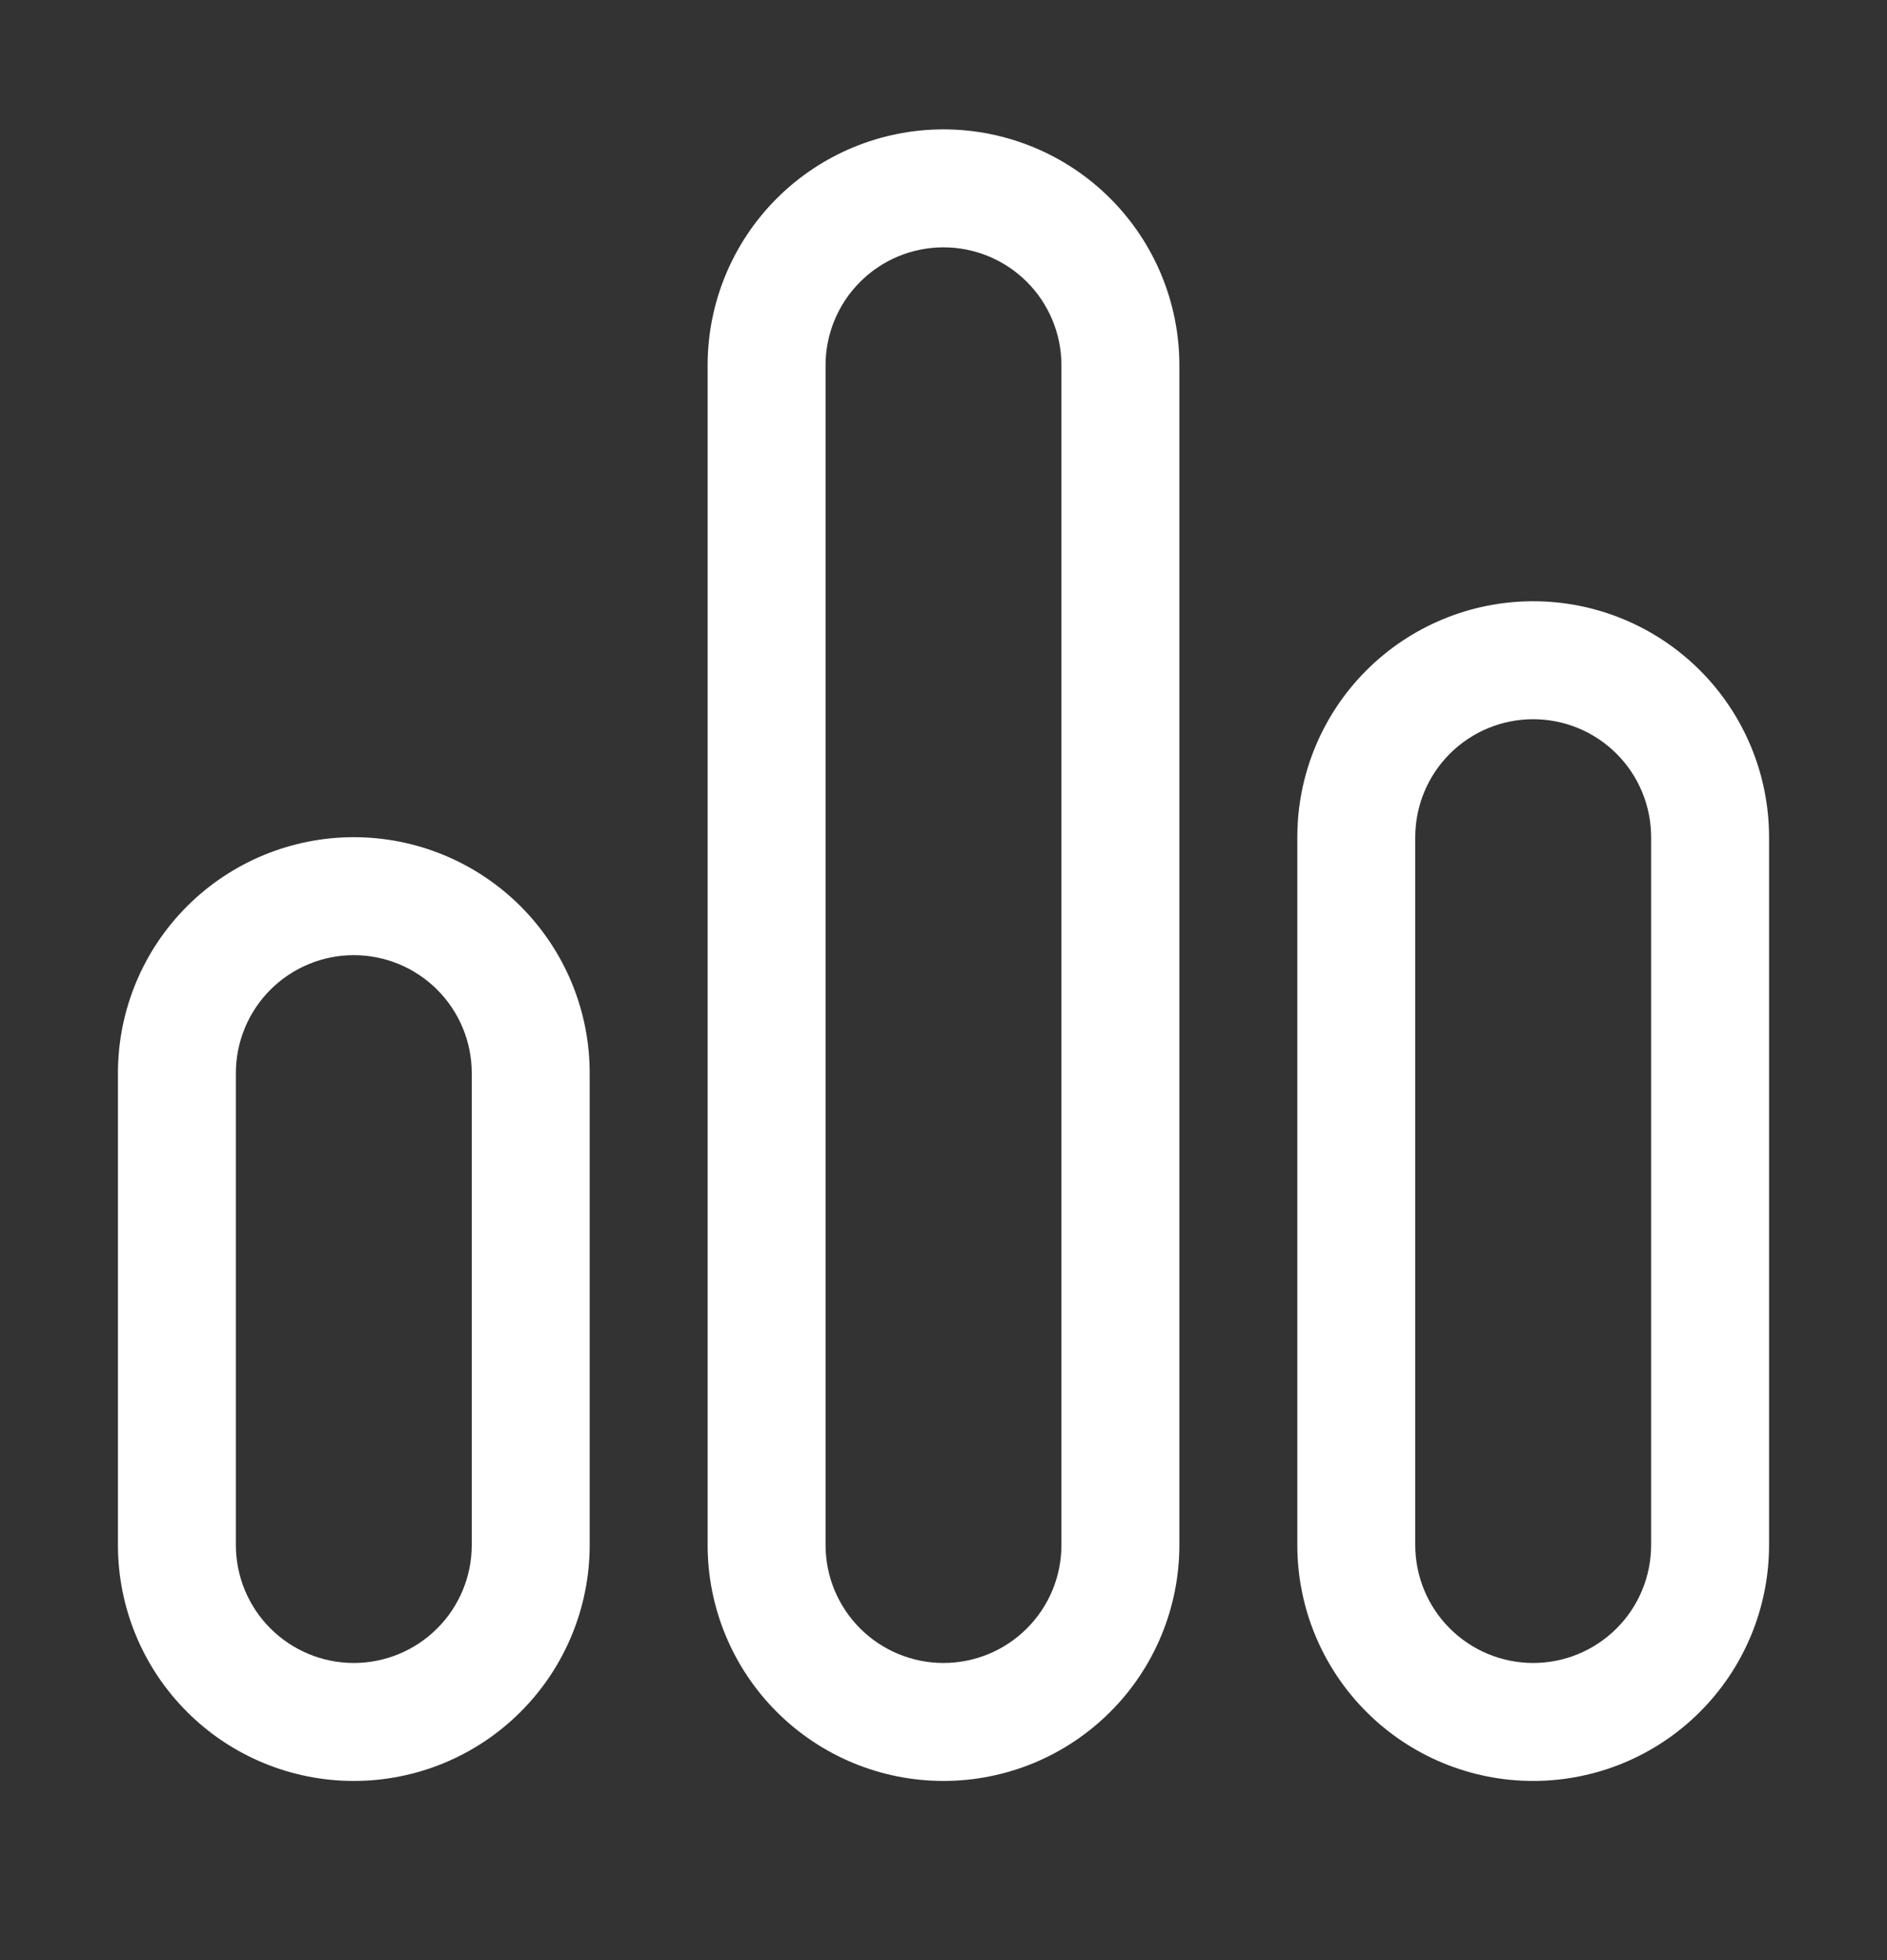 <svg width="26" height="27" viewBox="0 0 26 27" fill="none" xmlns="http://www.w3.org/2000/svg">
<rect x="0" y="0" width="26" height="27" fill="#333333" stroke="none"/>
<path d="M13 1.782C12.138 1.782 11.311 2.125 10.702 2.734C10.092 3.344 9.75 4.17 9.75 5.032V21.282C9.75 22.144 10.092 22.971 10.702 23.58C11.311 24.19 12.138 24.532 13 24.532C13.862 24.532 14.689 24.19 15.298 23.58C15.908 22.971 16.25 22.144 16.25 21.282V5.032C16.25 4.17 15.908 3.344 15.298 2.734C14.689 2.125 13.862 1.782 13 1.782ZM14.625 5.032V21.282C14.625 21.713 14.454 22.127 14.149 22.431C13.844 22.736 13.431 22.907 13 22.907C12.569 22.907 12.156 22.736 11.851 22.431C11.546 22.127 11.375 21.713 11.375 21.282V5.032C11.375 4.601 11.546 4.188 11.851 3.883C12.156 3.578 12.569 3.407 13 3.407C13.431 3.407 13.844 3.578 14.149 3.883C14.454 4.188 14.625 4.601 14.625 5.032ZM4.875 11.532C4.013 11.532 3.186 11.875 2.577 12.484C1.967 13.094 1.625 13.92 1.625 14.782V21.282C1.625 22.144 1.967 22.971 2.577 23.58C3.186 24.19 4.013 24.532 4.875 24.532C5.737 24.532 6.564 24.19 7.173 23.58C7.783 22.971 8.125 22.144 8.125 21.282V14.782C8.125 13.92 7.783 13.094 7.173 12.484C6.564 11.875 5.737 11.532 4.875 11.532ZM6.5 21.282C6.5 21.713 6.329 22.127 6.024 22.431C5.719 22.736 5.306 22.907 4.875 22.907C4.444 22.907 4.031 22.736 3.726 22.431C3.421 22.127 3.25 21.713 3.25 21.282V14.782C3.25 14.351 3.421 13.938 3.726 13.633C4.031 13.328 4.444 13.157 4.875 13.157C5.306 13.157 5.719 13.328 6.024 13.633C6.329 13.938 6.5 14.351 6.5 14.782V21.282ZM17.875 11.532C17.875 10.67 18.217 9.844 18.827 9.234C19.436 8.625 20.263 8.282 21.125 8.282C21.987 8.282 22.814 8.625 23.423 9.234C24.033 9.844 24.375 10.67 24.375 11.532V21.282C24.375 22.144 24.033 22.971 23.423 23.58C22.814 24.19 21.987 24.532 21.125 24.532C20.263 24.532 19.436 24.19 18.827 23.58C18.217 22.971 17.875 22.144 17.875 21.282V11.532ZM22.75 11.532C22.75 11.101 22.579 10.688 22.274 10.383C21.969 10.078 21.556 9.907 21.125 9.907C20.694 9.907 20.281 10.078 19.976 10.383C19.671 10.688 19.5 11.101 19.5 11.532V21.282C19.5 21.713 19.671 22.127 19.976 22.431C20.281 22.736 20.694 22.907 21.125 22.907C21.556 22.907 21.969 22.736 22.274 22.431C22.579 22.127 22.75 21.713 22.75 21.282V11.532Z" fill="white"/>
</svg>
